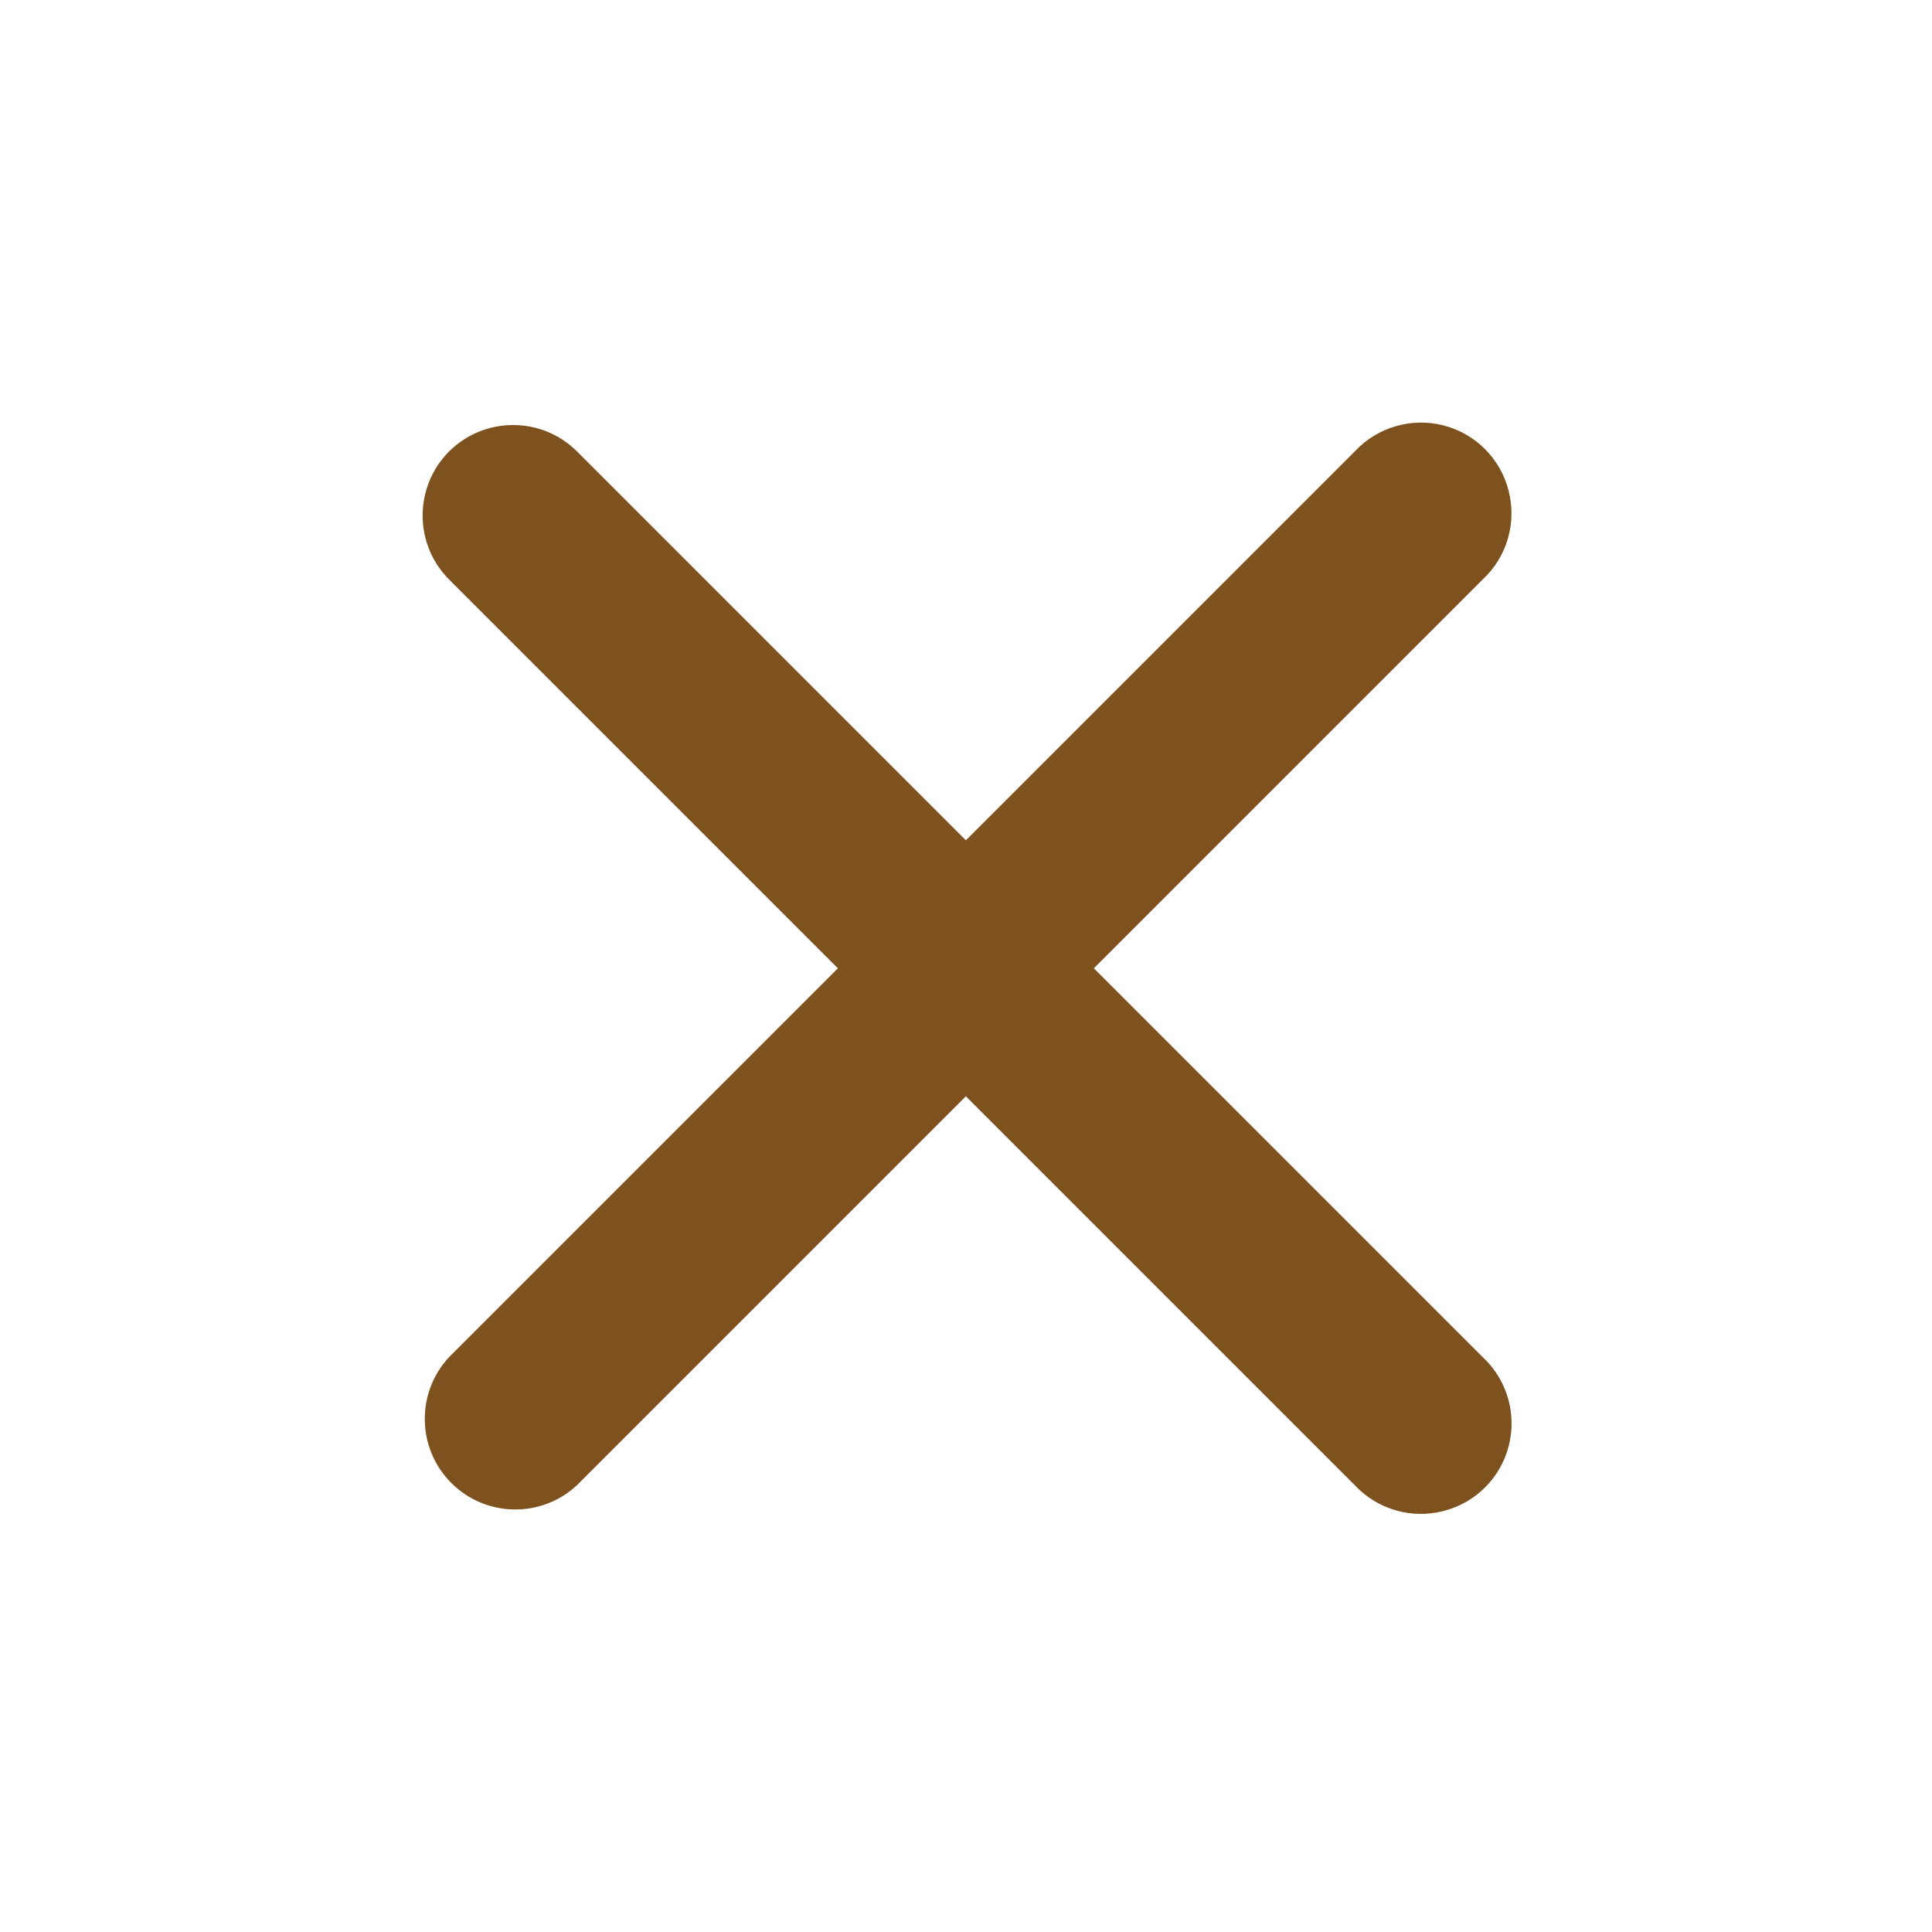<?xml version="1.0" encoding="UTF-8"?>
<svg width="16px" height="16px" viewBox="0 0 16 16" version="1.1" xmlns="http://www.w3.org/2000/svg" xmlns:xlink="http://www.w3.org/1999/xlink">
    <title>Close icon</title>
    <g id="Symbols" stroke="none" stroke-width="1" fill="none" fill-rule="evenodd">
        <g id="Banners/Warning" transform="translate(-1568, -14)" fill="#7D521E" fill-rule="nonzero">
            <g id="Close-icon" transform="translate(1571.5, 17.5)">
                <path d="M0.219,0.239 C0.512,-0.053 0.987,-0.053 1.279,0.239 L4.499,3.459 L7.719,0.239 C7.906,0.038 8.188,-0.045 8.454,0.023 C8.72,0.091 8.927,0.299 8.994,0.565 C9.062,0.831 8.98,1.112 8.779,1.299 L5.559,4.519 L8.779,7.739 C8.98,7.926 9.063,8.208 8.995,8.474 C8.927,8.74 8.719,8.947 8.453,9.014 C8.188,9.082 7.906,9 7.719,8.799 L4.499,5.579 L1.279,8.799 C0.984,9.075 0.523,9.067 0.237,8.781 C-0.048,8.495 -0.056,8.035 0.219,7.739 L3.439,4.519 L0.219,1.299 C-0.073,1.007 -0.073,0.532 0.219,0.239 Z" id="Path"></path>
            </g>
        </g>
    </g>
</svg>
